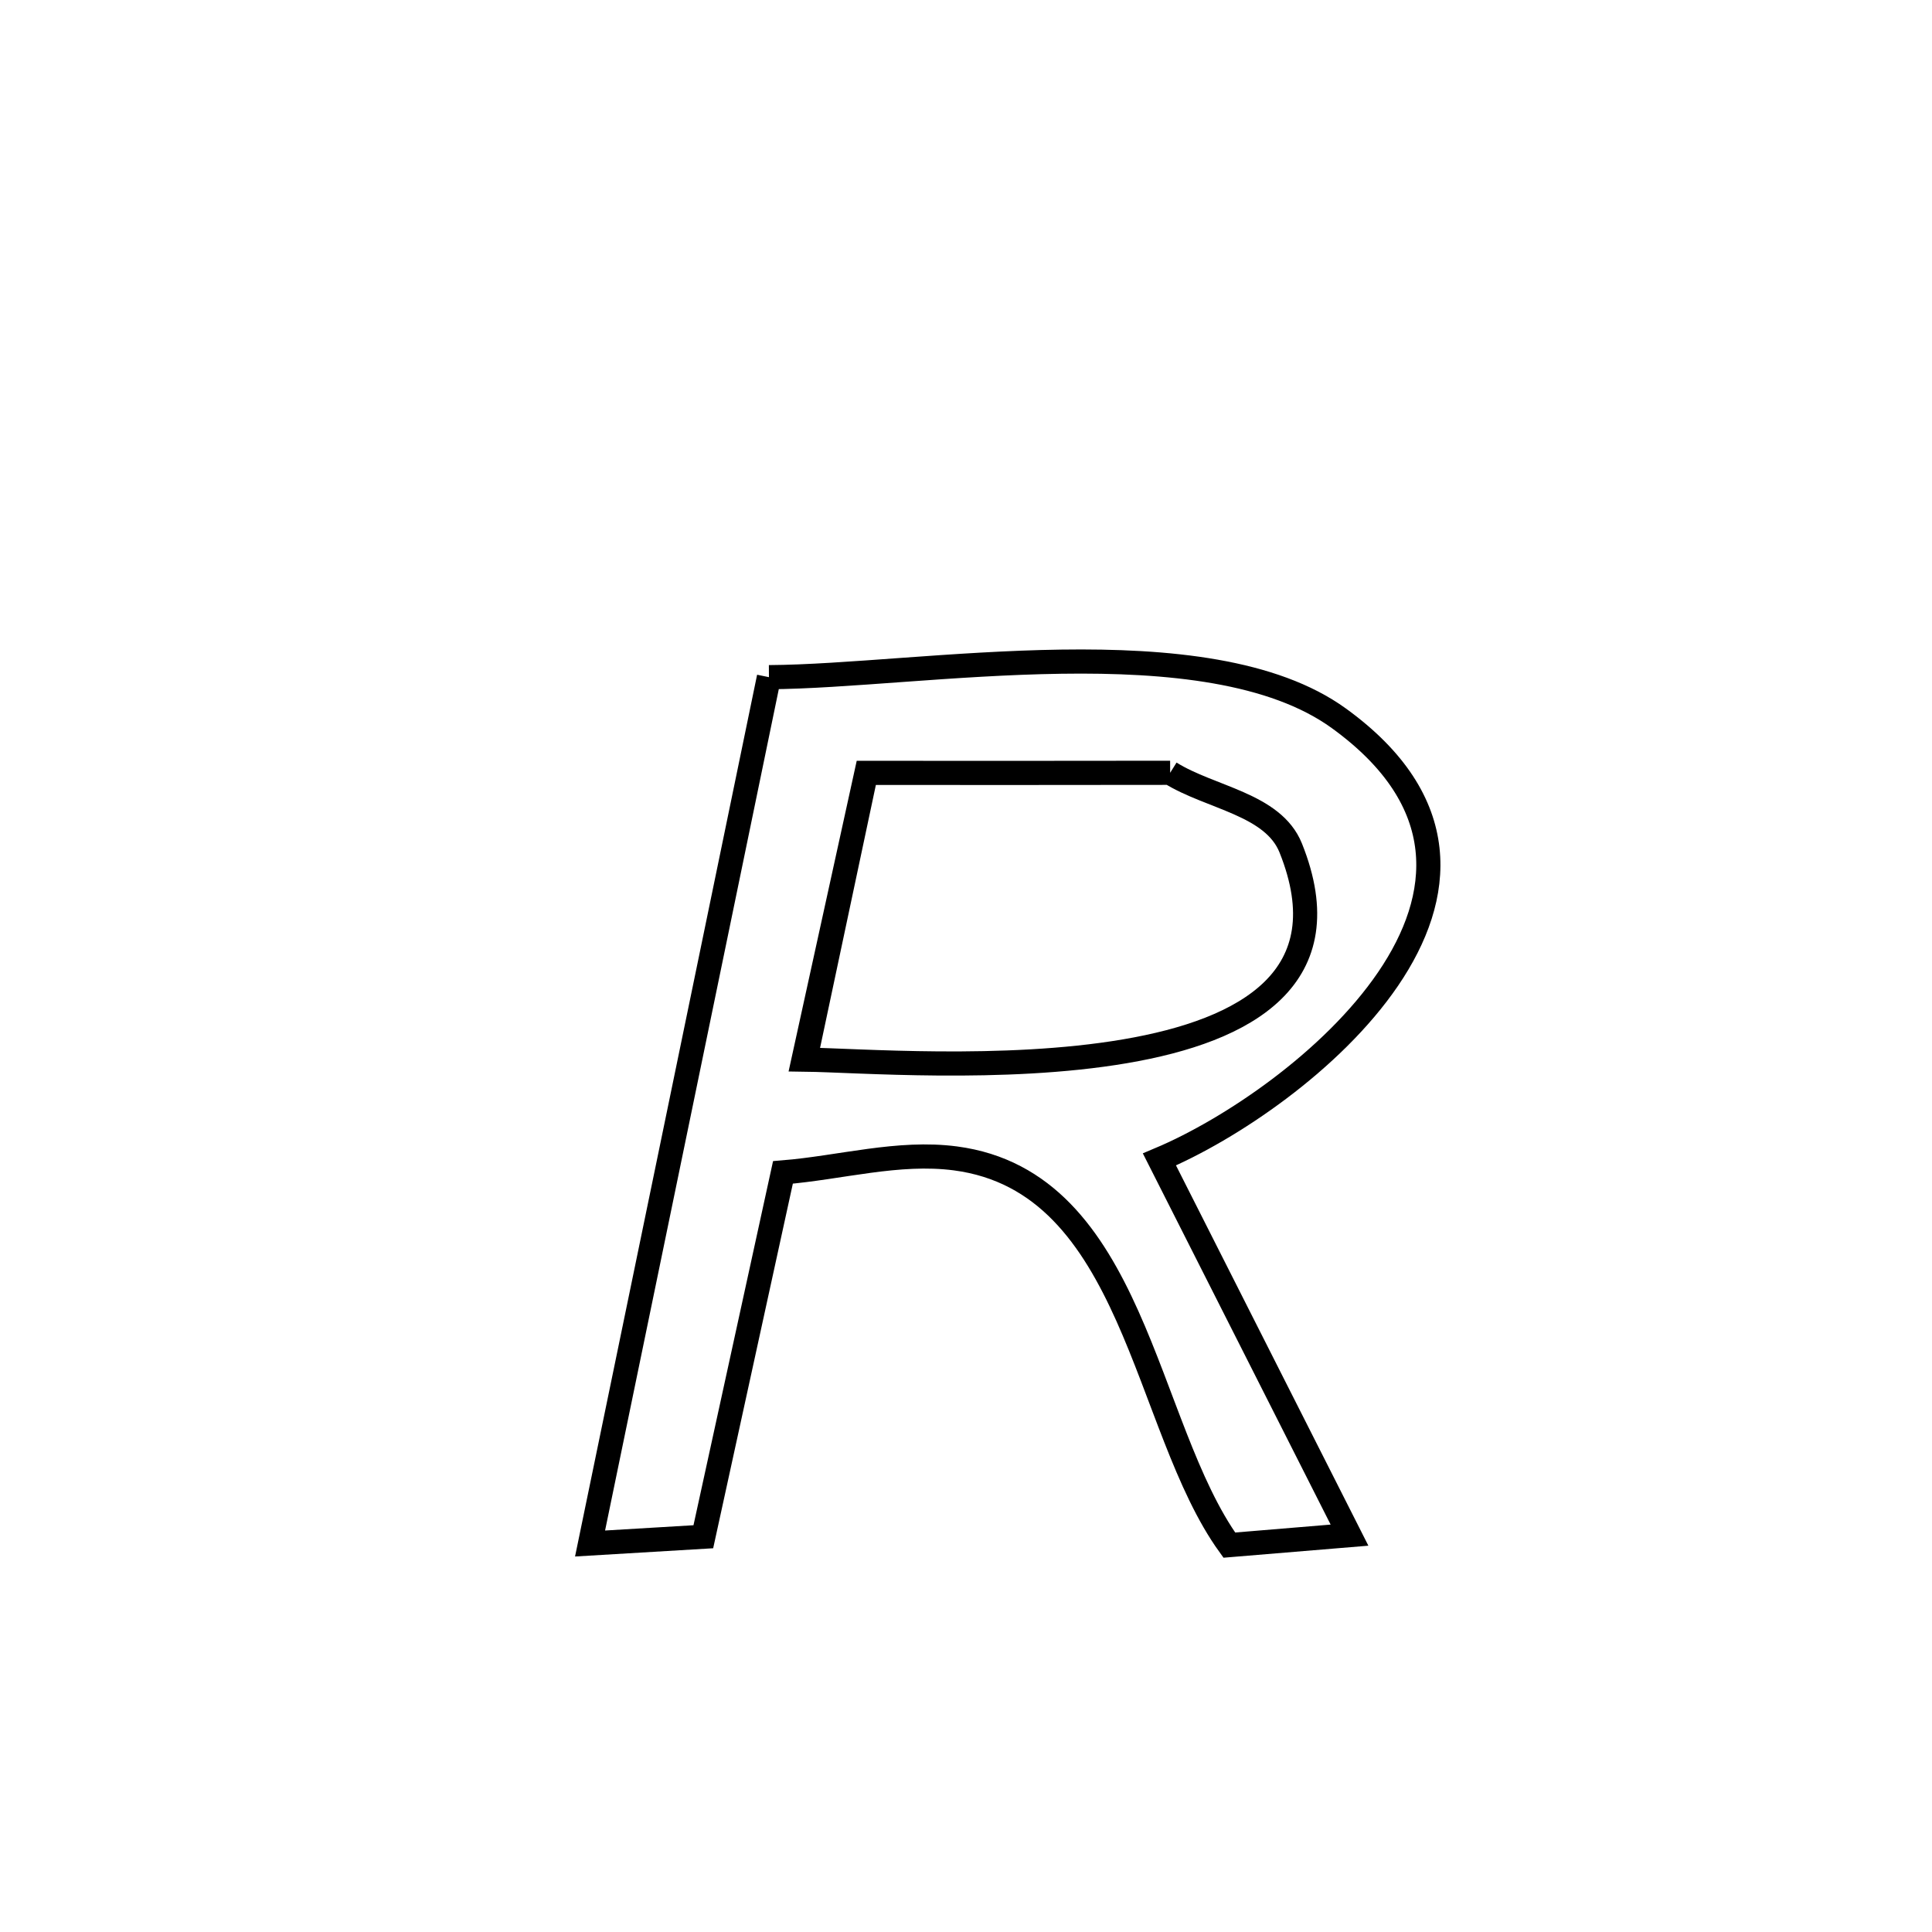 <svg xmlns="http://www.w3.org/2000/svg" viewBox="0.0 0.0 24.0 24.0" height="200px" width="200px"><path fill="none" stroke="black" stroke-width=".3" stroke-opacity="1.0"  filling="0" d="M9.552 8.412 L9.552 8.412 C11.433 8.402 14.997 7.738 16.633 8.924 C19.48 10.987 16.159 13.664 14.403 14.403 L14.403 14.403 C15.19 15.958 15.977 17.514 16.764 19.07 L16.764 19.07 C16.266 19.111 15.768 19.153 15.271 19.194 L15.271 19.194 C14.205 17.718 14.095 14.683 11.868 14.39 C11.158 14.297 10.44 14.506 9.726 14.564 L9.726 14.564 C9.396 16.073 9.067 17.582 8.737 19.09 L8.737 19.09 C8.268 19.118 7.799 19.146 7.33 19.174 L7.33 19.174 C7.701 17.38 8.071 15.587 8.441 13.793 C8.811 11.999 9.182 10.206 9.552 8.412 L9.552 8.412"></path>
<path fill="none" stroke="black" stroke-width=".3" stroke-opacity="1.0"  filling="0" d="M14.536 9.6 L14.536 9.6 C15.035 9.912 15.815 9.988 16.034 10.534 C16.678 12.14 15.487 12.802 13.977 13.059 C12.467 13.317 10.637 13.171 10.004 13.163 L10.004 13.163 C10.005 13.16 10.758 9.605 10.759 9.601 L10.759 9.601 C12.018 9.602 13.277 9.602 14.536 9.6 L14.536 9.6"></path></svg>